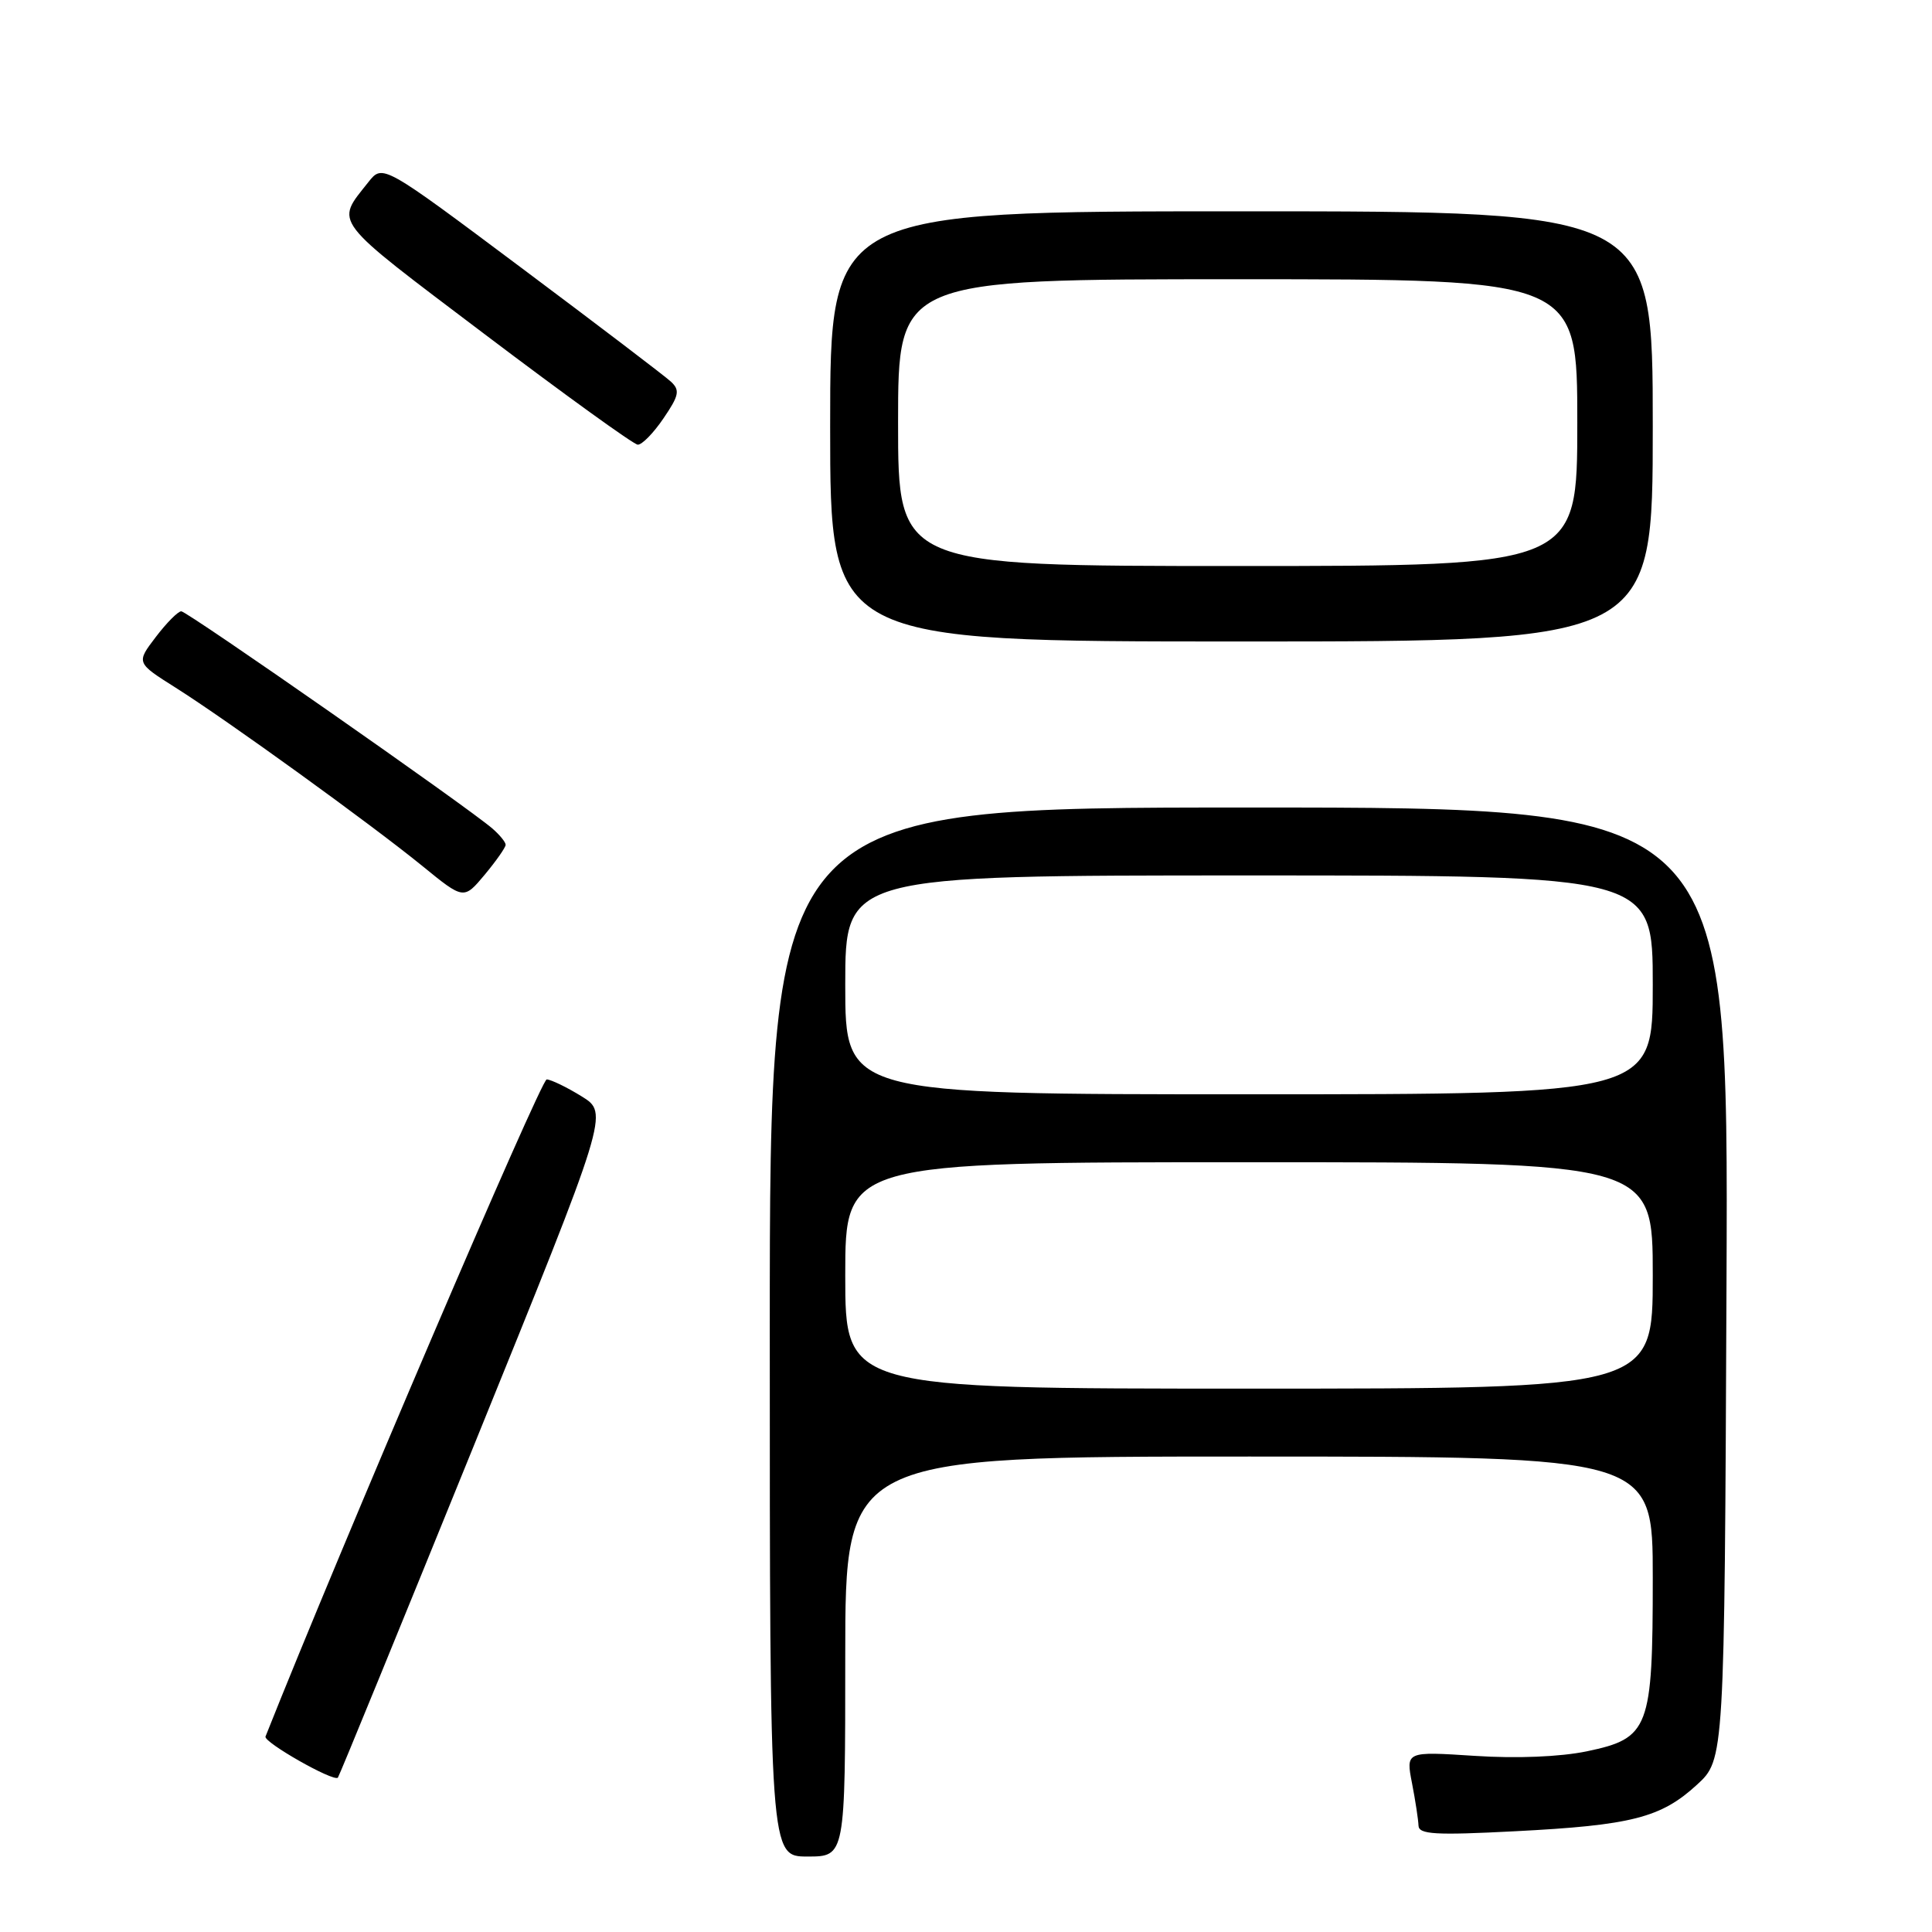 <?xml version="1.0" encoding="UTF-8" standalone="no"?>
<!DOCTYPE svg PUBLIC "-//W3C//DTD SVG 1.1//EN" "http://www.w3.org/Graphics/SVG/1.1/DTD/svg11.dtd" >
<svg xmlns="http://www.w3.org/2000/svg" xmlns:xlink="http://www.w3.org/1999/xlink" version="1.1" viewBox="0 0 256 256">
 <g >
 <path fill="currentColor"
d=" M 112.00 219.50 C 112.00 193.00 112.00 193.00 165.50 193.00 C 219.00 193.00 219.00 193.00 219.00 209.05 C 219.00 229.09 218.53 230.33 210.26 232.06 C 206.72 232.79 200.99 233.03 195.39 232.66 C 186.28 232.07 186.28 232.07 187.10 236.29 C 187.55 238.60 187.93 241.13 187.96 241.90 C 187.99 243.07 190.17 243.20 200.75 242.65 C 216.18 241.86 220.09 240.86 224.84 236.50 C 228.50 233.15 228.50 233.15 228.77 170.08 C 229.04 107.00 229.04 107.00 165.52 107.00 C 102.00 107.00 102.00 107.00 102.00 176.50 C 102.00 246.00 102.00 246.00 107.00 246.00 C 112.00 246.00 112.00 246.00 112.00 219.50 Z  M 62.85 191.40 C 80.66 147.50 80.66 147.50 77.08 145.28 C 75.11 144.06 73.02 143.05 72.44 143.03 C 71.68 143.01 45.08 205.18 35.18 230.10 C 34.89 230.84 44.17 236.12 44.77 235.55 C 44.92 235.41 53.05 215.54 62.85 191.40 Z  M 67.00 111.94 C 67.00 111.59 66.21 110.62 65.25 109.79 C 62.04 106.99 24.81 81.00 24.02 81.00 C 23.59 81.00 22.07 82.53 20.64 84.41 C 18.04 87.82 18.04 87.82 23.27 91.12 C 30.20 95.50 49.11 109.17 55.98 114.76 C 61.45 119.22 61.45 119.22 64.23 115.90 C 65.75 114.07 67.00 112.29 67.00 111.94 Z  M 219.00 56.50 C 219.00 28.00 219.00 28.00 164.50 28.00 C 110.00 28.00 110.00 28.00 110.00 56.50 C 110.00 85.00 110.00 85.00 164.50 85.00 C 219.00 85.00 219.00 85.00 219.00 56.50 Z  M 87.91 55.44 C 89.98 52.41 90.12 51.71 88.91 50.58 C 88.14 49.86 79.22 43.07 69.10 35.50 C 50.71 21.74 50.71 21.74 48.82 24.12 C 44.41 29.71 43.67 28.74 64.27 44.32 C 74.85 52.32 83.95 58.89 84.50 58.92 C 85.05 58.96 86.59 57.39 87.91 55.44 Z  M 112.00 169.00 C 112.00 154.00 112.00 154.00 165.50 154.00 C 219.00 154.00 219.00 154.00 219.00 169.00 C 219.00 184.00 219.00 184.00 165.50 184.00 C 112.00 184.00 112.00 184.00 112.00 169.00 Z  M 112.00 130.50 C 112.00 116.00 112.00 116.00 165.50 116.00 C 219.00 116.00 219.00 116.00 219.00 130.50 C 219.00 145.00 219.00 145.00 165.50 145.00 C 112.00 145.00 112.00 145.00 112.00 130.50 Z  M 119.00 56.00 C 119.00 37.00 119.00 37.00 164.00 37.00 C 209.00 37.00 209.00 37.00 209.00 56.00 C 209.00 75.00 209.00 75.00 164.00 75.00 C 119.00 75.00 119.00 75.00 119.00 56.00 Z "/>
</g>
</svg>